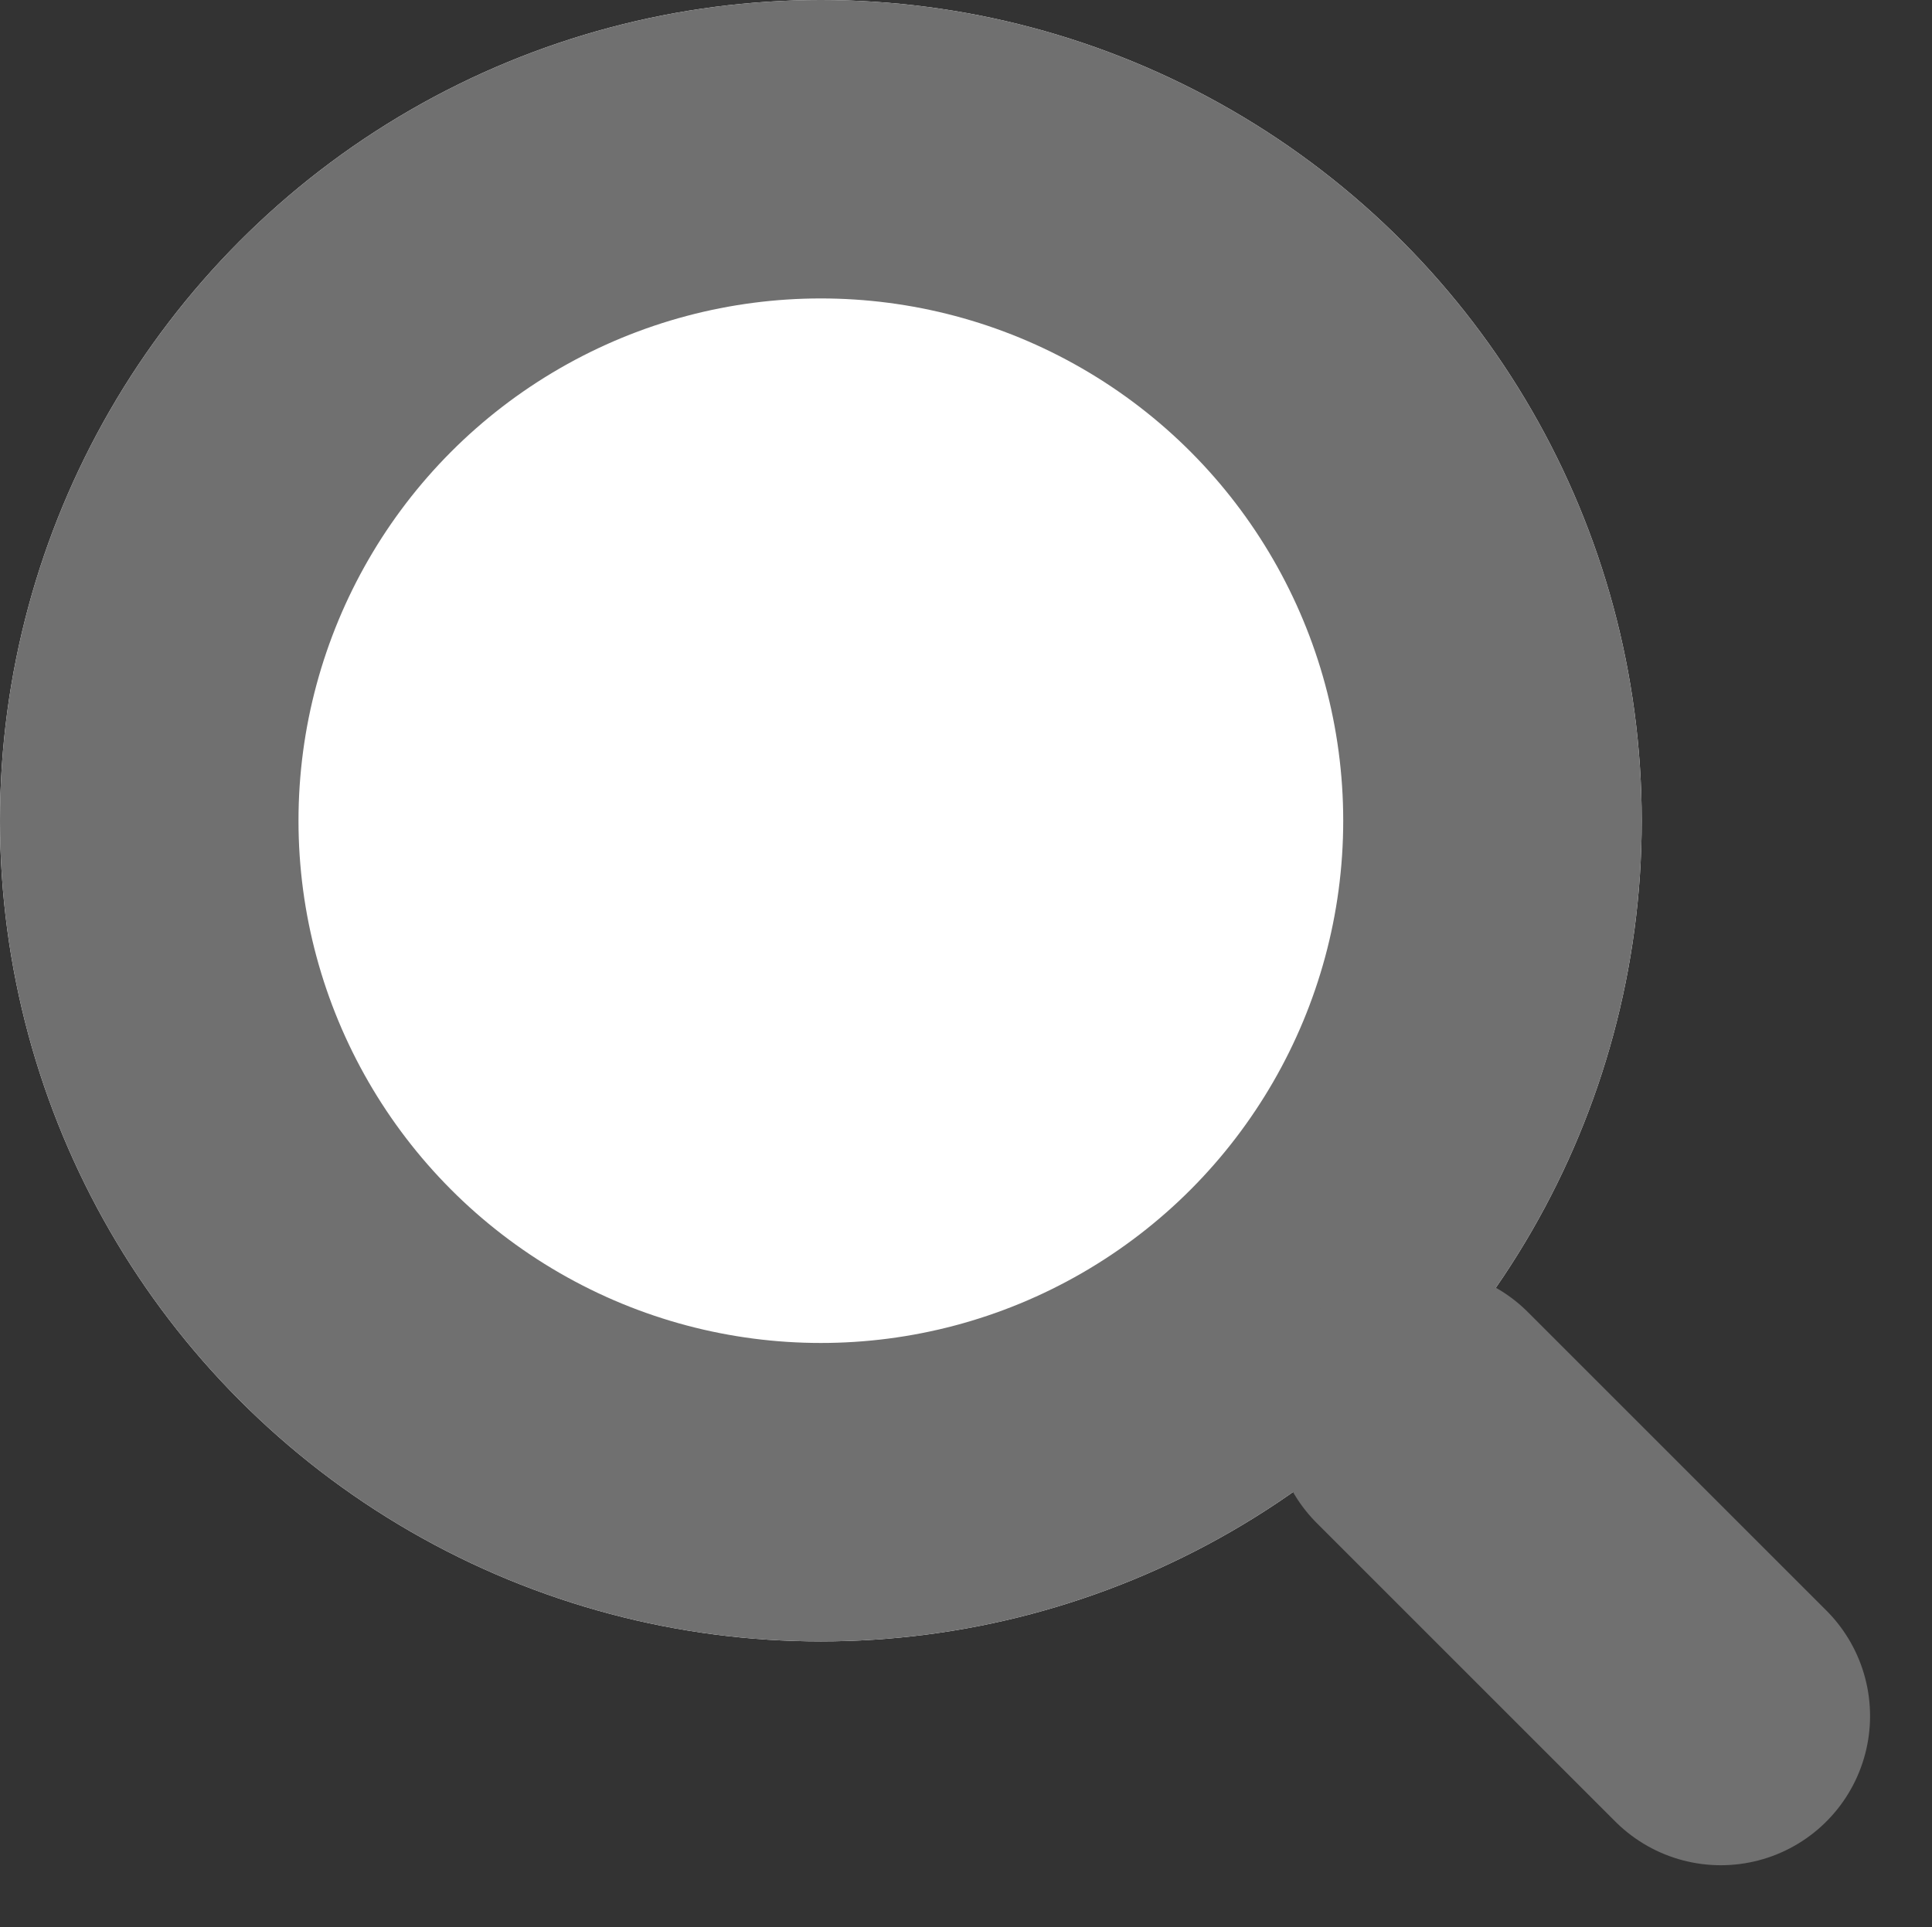 <svg xmlns="http://www.w3.org/2000/svg" width="12.945" height="12.914" viewBox="0 0 12.945 12.914">
  <rect x="0" y="0" width="12.945" height="12.914" fill="#333333" stroke="none"/>
  <g id="Grupo_82" data-name="Grupo 82" transform="translate(-306 -60)">
    <g id="Elipse_9" data-name="Elipse 9" transform="translate(306 60)" fill="#fff" stroke="#707070" stroke-width="2">
      <circle cx="5.5" cy="5.5" r="5.5" stroke="none"/>
      <circle cx="5.5" cy="5.5" r="4.5" fill="none"/>
    </g>
    <line id="Línea_29" data-name="Línea 29" x2="2" y2="2" transform="translate(315.53 69.5)" fill="none" stroke="#707070" stroke-linecap="round" stroke-width="2"/>
  </g>
</svg>
